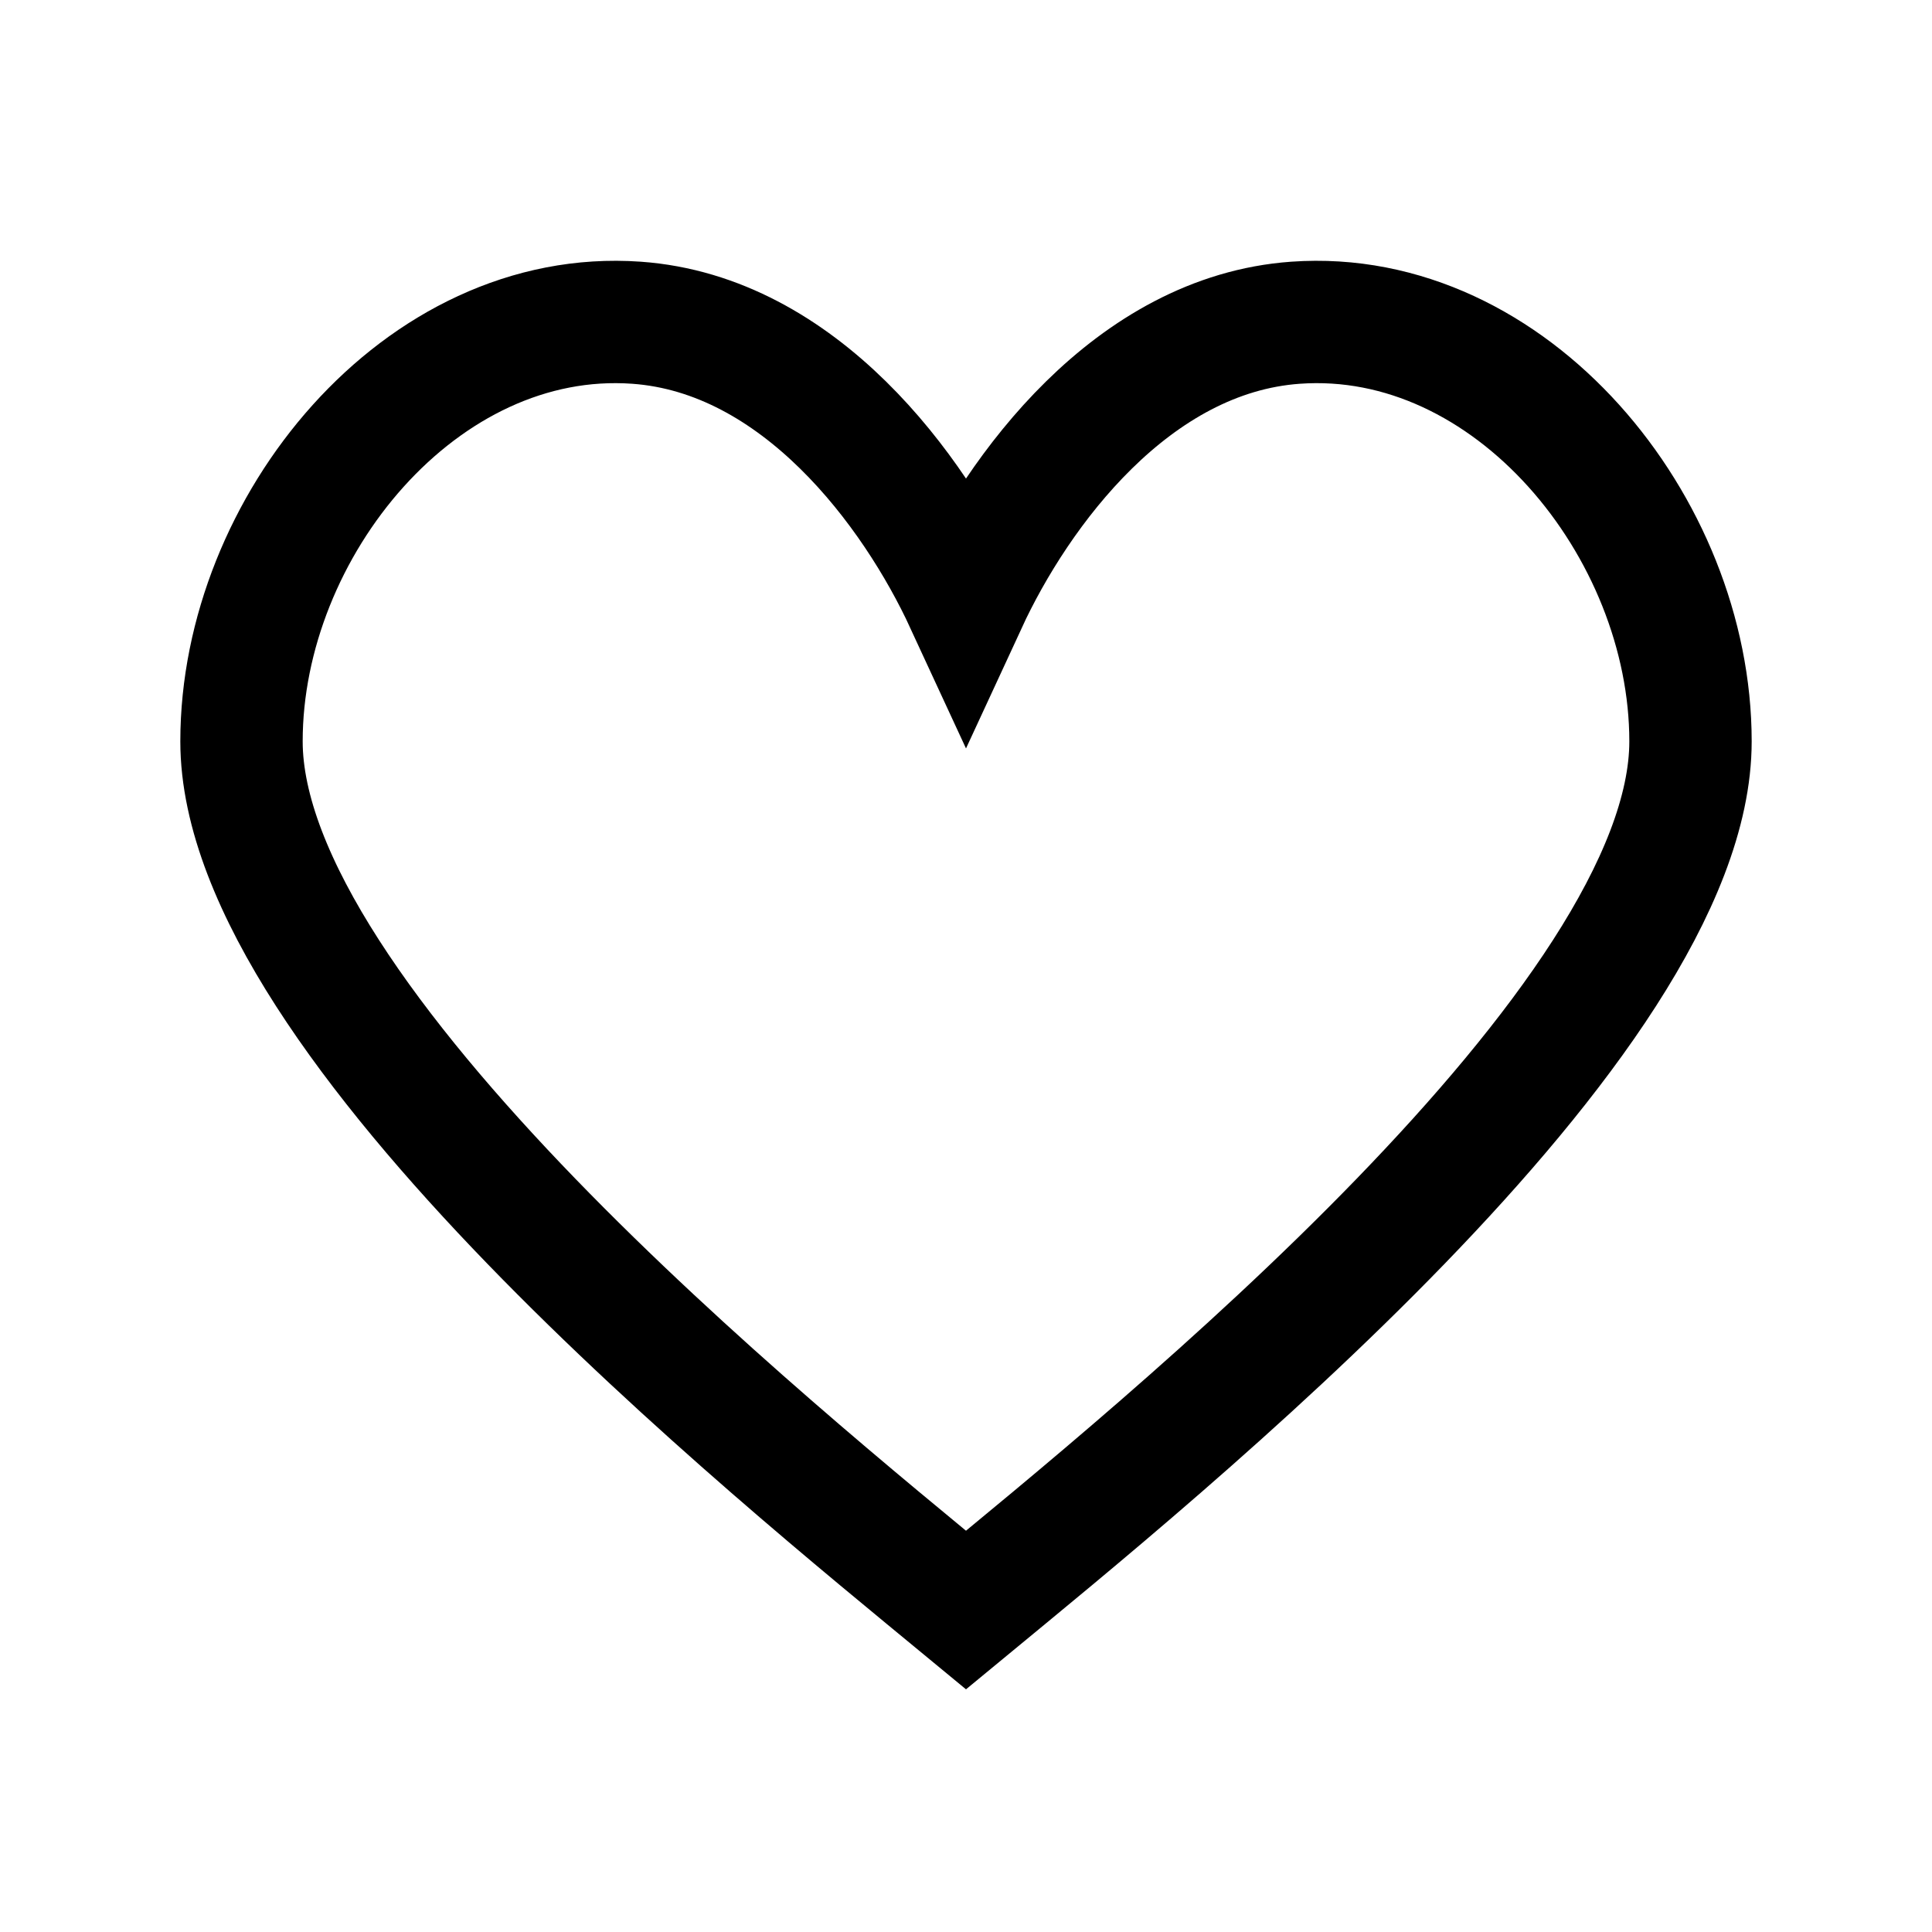 <svg width="24" height="24" viewBox="0 0 24 24" fill="none" xmlns="http://www.w3.org/2000/svg">
<path d="M12 7.486C12.643 6.095 14.066 4.153 16.094 4.009C18.771 3.819 21 6.545 21 9.209C21 12.697 14.402 18.018 12 20C9.598 18.018 3 12.697 3 9.209C3 6.545 5.229 3.819 7.906 4.009C9.934 4.153 11.357 6.095 12 7.486Z" stroke="black" stroke-width="1.52" stroke-linecap="round"/>
</svg>
